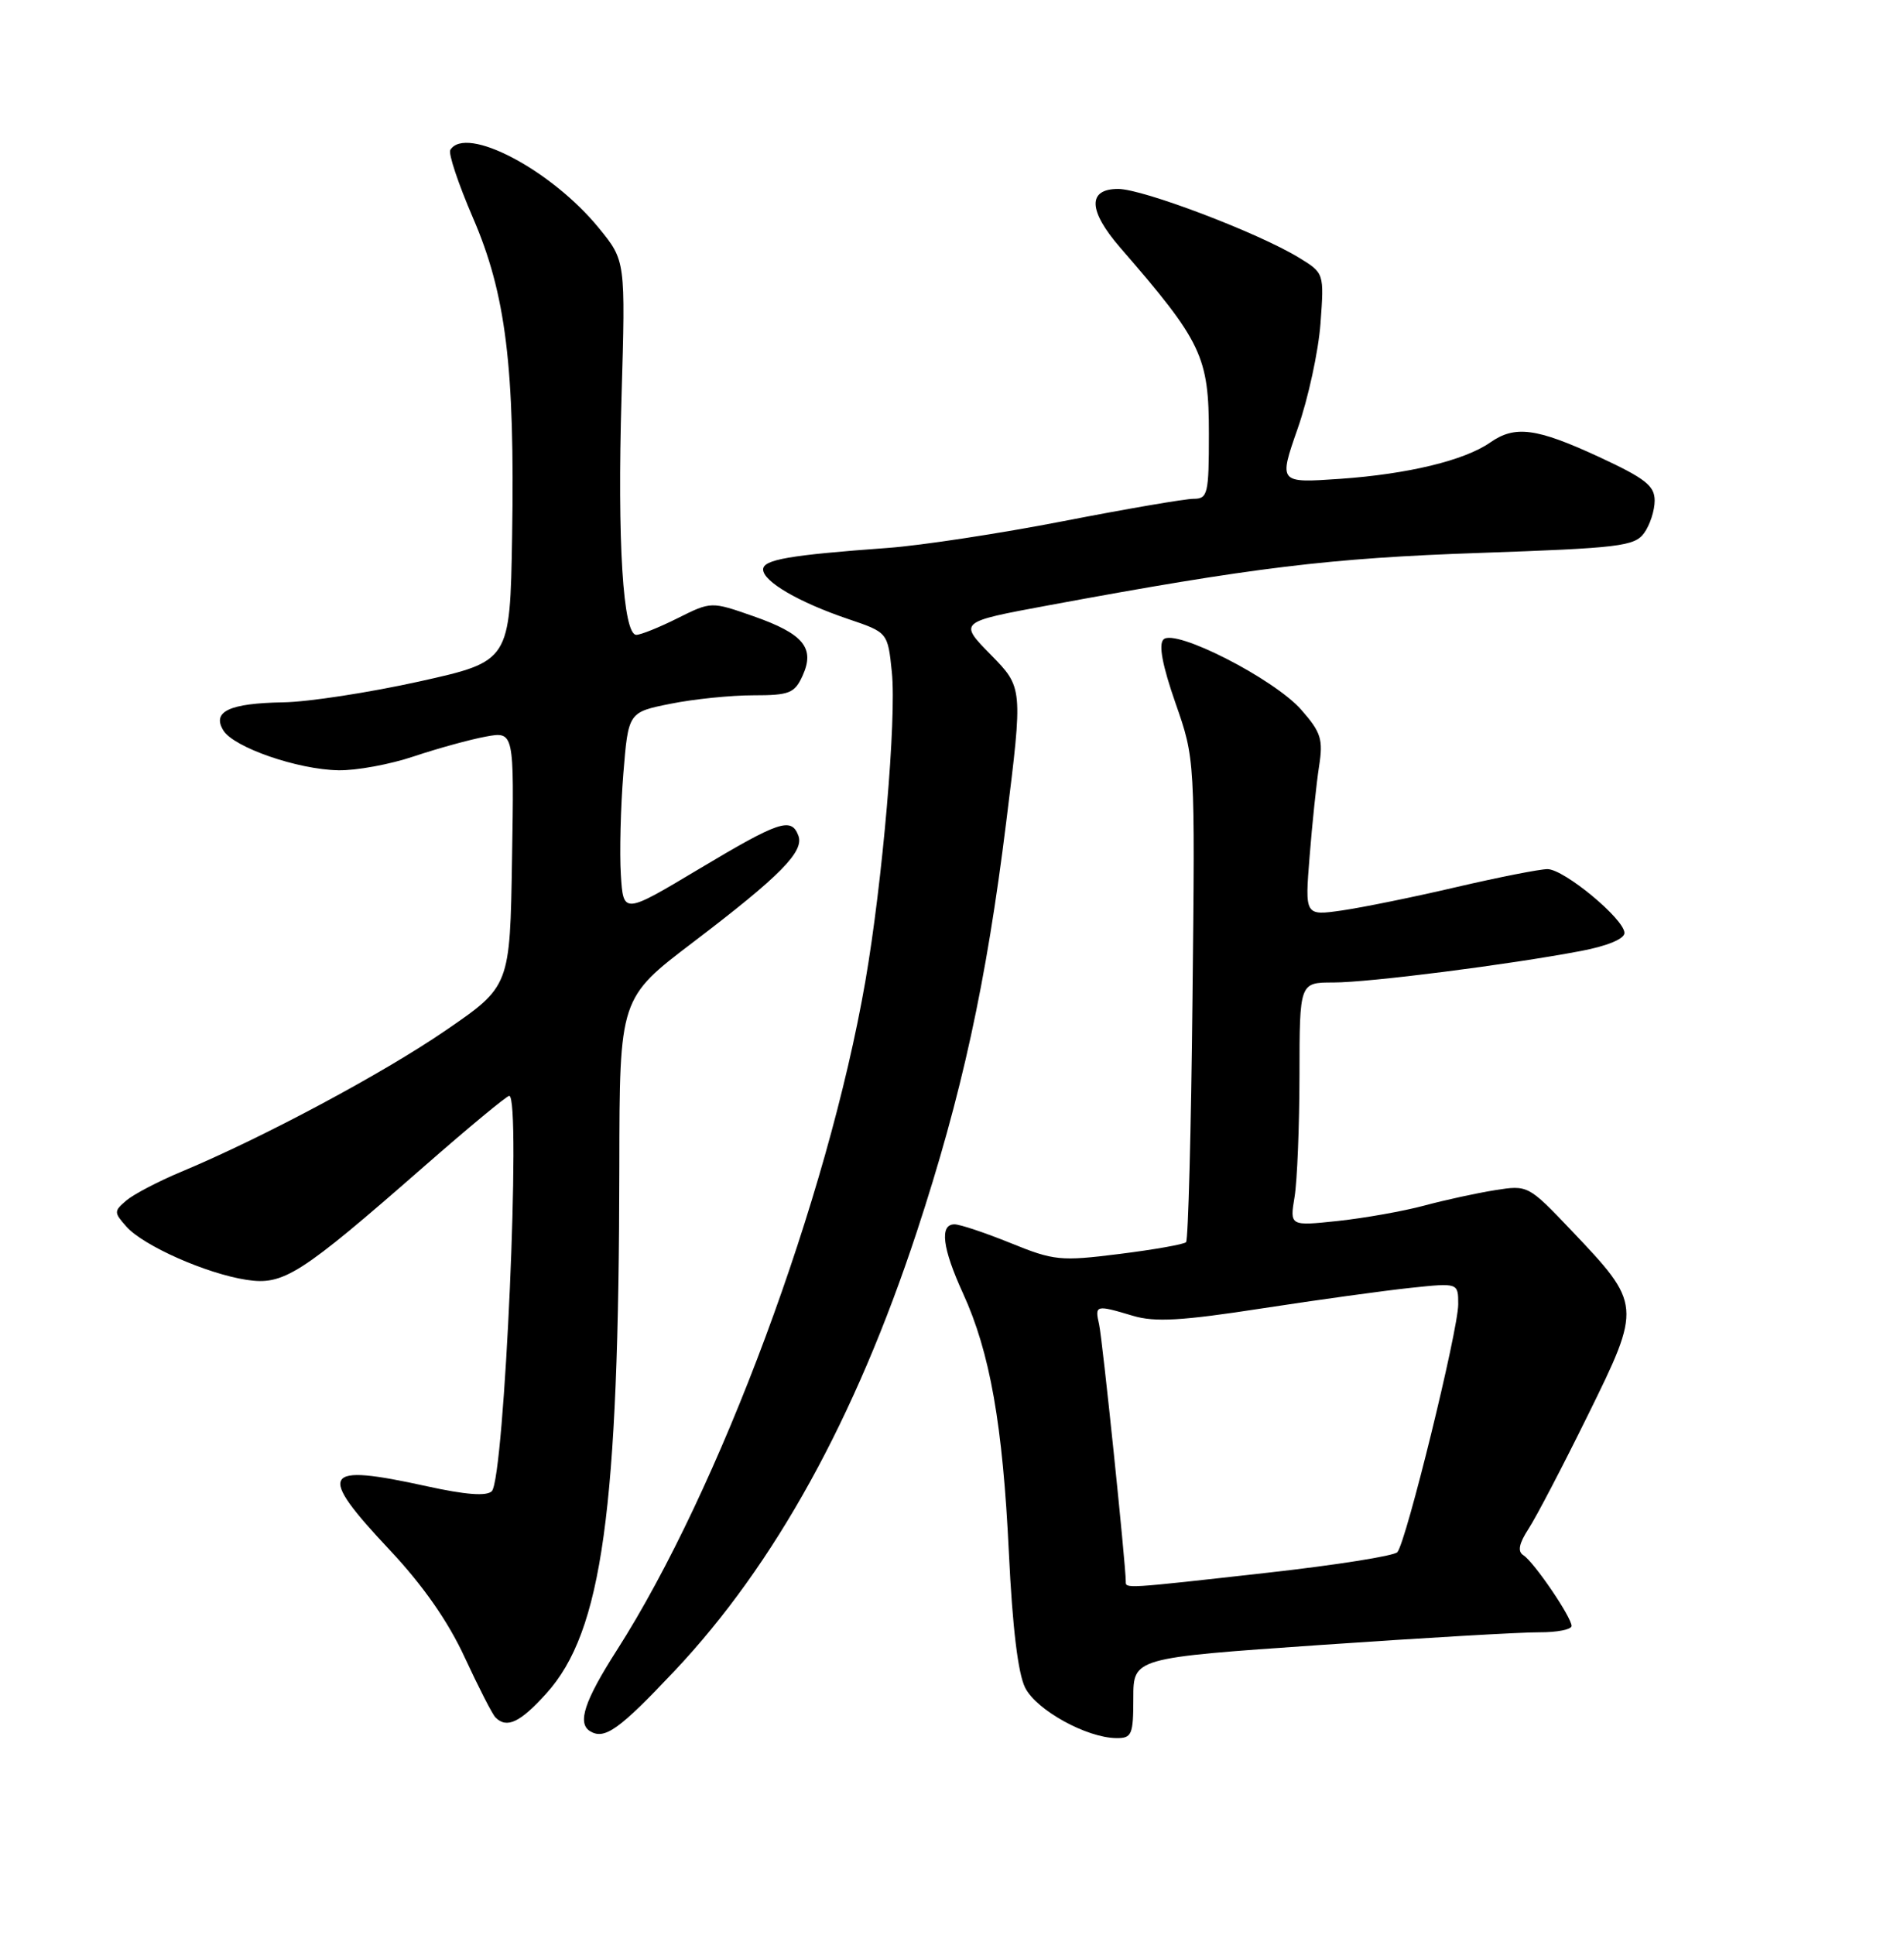 <?xml version="1.0" encoding="UTF-8" standalone="no"?>
<!DOCTYPE svg PUBLIC "-//W3C//DTD SVG 1.1//EN" "http://www.w3.org/Graphics/SVG/1.1/DTD/svg11.dtd" >
<svg xmlns="http://www.w3.org/2000/svg" xmlns:xlink="http://www.w3.org/1999/xlink" version="1.1" viewBox="0 0 252 256">
 <g >
 <path fill="currentColor"
d=" M 89.26 221.11 C 102.54 207.03 113.20 187.72 121.34 162.99 C 127.30 144.87 130.54 130.04 133.18 108.73 C 135.39 90.97 135.39 90.97 131.13 86.63 C 126.88 82.30 126.88 82.30 138.69 80.11 C 165.87 75.07 176.03 73.84 195.85 73.16 C 214.29 72.52 216.33 72.28 217.60 70.54 C 218.37 69.48 219.00 67.55 219.00 66.24 C 219.00 64.27 217.76 63.30 211.57 60.43 C 203.32 56.62 200.51 56.26 197.23 58.55 C 193.84 60.92 186.36 62.73 177.36 63.36 C 169.23 63.92 169.23 63.92 171.75 56.71 C 173.14 52.74 174.50 46.49 174.77 42.81 C 175.26 36.13 175.26 36.13 171.88 34.07 C 166.47 30.78 151.26 25.00 147.99 25.00 C 143.92 25.00 144.02 27.86 148.25 32.75 C 159.10 45.25 160.00 47.15 160.00 57.43 C 160.00 65.37 159.85 66.00 157.97 66.00 C 156.86 66.00 149.10 67.33 140.72 68.96 C 132.35 70.59 121.90 72.18 117.50 72.50 C 104.44 73.45 101.00 74.05 101.00 75.35 C 101.00 76.94 105.71 79.69 112.27 81.91 C 117.50 83.68 117.50 83.68 118.04 88.94 C 118.67 95.09 116.81 116.67 114.53 129.85 C 109.54 158.60 95.22 197.12 81.63 218.37 C 77.35 225.06 76.38 228.00 78.09 229.06 C 80.01 230.24 81.93 228.88 89.26 221.11 Z  M 150.00 224.68 C 150.00 219.37 150.00 219.37 174.75 217.66 C 188.36 216.72 201.41 215.96 203.75 215.98 C 206.09 215.99 208.00 215.61 208.00 215.14 C 208.00 213.98 203.03 206.68 201.62 205.78 C 200.83 205.28 201.04 204.24 202.31 202.28 C 203.31 200.75 206.85 193.98 210.17 187.23 C 217.30 172.77 217.28 172.59 207.96 162.79 C 202.28 156.82 202.21 156.79 197.87 157.48 C 195.47 157.86 191.25 158.78 188.50 159.52 C 185.75 160.26 180.62 161.17 177.10 161.55 C 170.70 162.23 170.70 162.23 171.34 158.37 C 171.69 156.24 171.98 148.99 171.99 142.25 C 172.00 130.00 172.00 130.00 176.47 130.00 C 181.21 130.00 199.68 127.65 209.25 125.83 C 212.72 125.17 215.00 124.23 215.00 123.45 C 215.00 121.62 207.01 115.00 204.81 115.00 C 203.81 115.00 198.37 116.07 192.74 117.38 C 187.11 118.70 180.30 120.08 177.60 120.47 C 172.70 121.17 172.70 121.17 173.33 113.33 C 173.67 109.03 174.23 103.66 174.58 101.41 C 175.14 97.82 174.85 96.90 172.22 93.91 C 168.63 89.82 155.49 83.11 153.99 84.61 C 153.32 85.28 153.85 88.07 155.58 93.03 C 158.17 100.44 158.17 100.44 157.83 132.14 C 157.65 149.57 157.26 164.07 156.98 164.36 C 156.69 164.65 152.72 165.35 148.16 165.92 C 140.35 166.90 139.50 166.81 133.76 164.48 C 130.40 163.12 127.06 162.00 126.33 162.00 C 124.33 162.00 124.72 165.15 127.46 171.14 C 131.03 178.94 132.72 188.50 133.53 205.50 C 134.00 215.34 134.74 221.47 135.69 223.33 C 137.20 226.29 143.82 229.94 147.75 229.98 C 149.80 230.00 150.00 229.54 150.00 224.68 Z  M 72.32 224.06 C 79.70 215.89 81.92 199.87 81.97 154.29 C 82.00 132.07 82.00 132.07 91.75 124.66 C 103.32 115.86 106.47 112.66 105.66 110.55 C 104.72 108.10 103.14 108.63 92.50 114.99 C 82.50 120.97 82.50 120.97 82.17 115.74 C 81.99 112.86 82.14 106.84 82.50 102.37 C 83.16 94.24 83.16 94.24 88.75 93.12 C 91.82 92.50 96.74 92.00 99.69 92.00 C 104.47 92.00 105.17 91.73 106.22 89.42 C 107.90 85.74 106.35 83.86 99.73 81.54 C 94.13 79.58 94.13 79.58 89.70 81.79 C 87.27 83.01 84.80 84.00 84.22 84.00 C 82.46 84.00 81.69 71.66 82.26 52.55 C 82.79 34.50 82.79 34.50 79.29 30.21 C 73.01 22.49 61.65 16.51 59.60 19.84 C 59.31 20.30 60.66 24.32 62.58 28.78 C 66.97 38.92 68.15 48.55 67.78 71.00 C 67.50 87.50 67.50 87.50 55.50 90.17 C 48.90 91.63 40.80 92.88 37.50 92.93 C 30.35 93.05 28.01 94.15 29.57 96.66 C 30.97 98.91 39.39 101.82 44.78 101.92 C 47.14 101.97 51.64 101.14 54.78 100.08 C 57.93 99.03 62.20 97.85 64.27 97.47 C 68.05 96.77 68.05 96.77 67.77 113.63 C 67.50 130.50 67.50 130.50 59.00 136.33 C 50.63 142.07 34.78 150.54 24.00 155.04 C 20.98 156.30 17.71 158.01 16.74 158.83 C 15.06 160.26 15.06 160.42 16.74 162.31 C 18.99 164.84 27.29 168.52 32.61 169.34 C 37.52 170.10 39.69 168.72 56.15 154.32 C 62.01 149.19 67.07 145.00 67.40 145.00 C 69.01 145.00 66.77 195.63 65.09 197.31 C 64.40 198.00 61.61 197.78 56.51 196.66 C 42.54 193.59 41.87 194.75 51.59 205.10 C 55.98 209.77 59.30 214.52 61.51 219.31 C 63.34 223.26 65.17 226.84 65.58 227.25 C 67.08 228.75 68.84 227.92 72.32 224.06 Z  M 149.00 209.25 C 148.99 206.91 145.90 177.13 145.47 175.25 C 144.88 172.66 145.02 172.63 149.94 174.10 C 152.85 174.97 156.37 174.77 167.05 173.12 C 174.45 171.98 183.31 170.76 186.75 170.40 C 193.00 169.74 193.00 169.74 193.00 172.58 C 193.00 175.99 186.09 204.13 184.94 205.38 C 184.50 205.87 176.79 207.09 167.82 208.09 C 148.66 210.24 149.00 210.21 149.00 209.25 Z "/>
</g>
</svg>